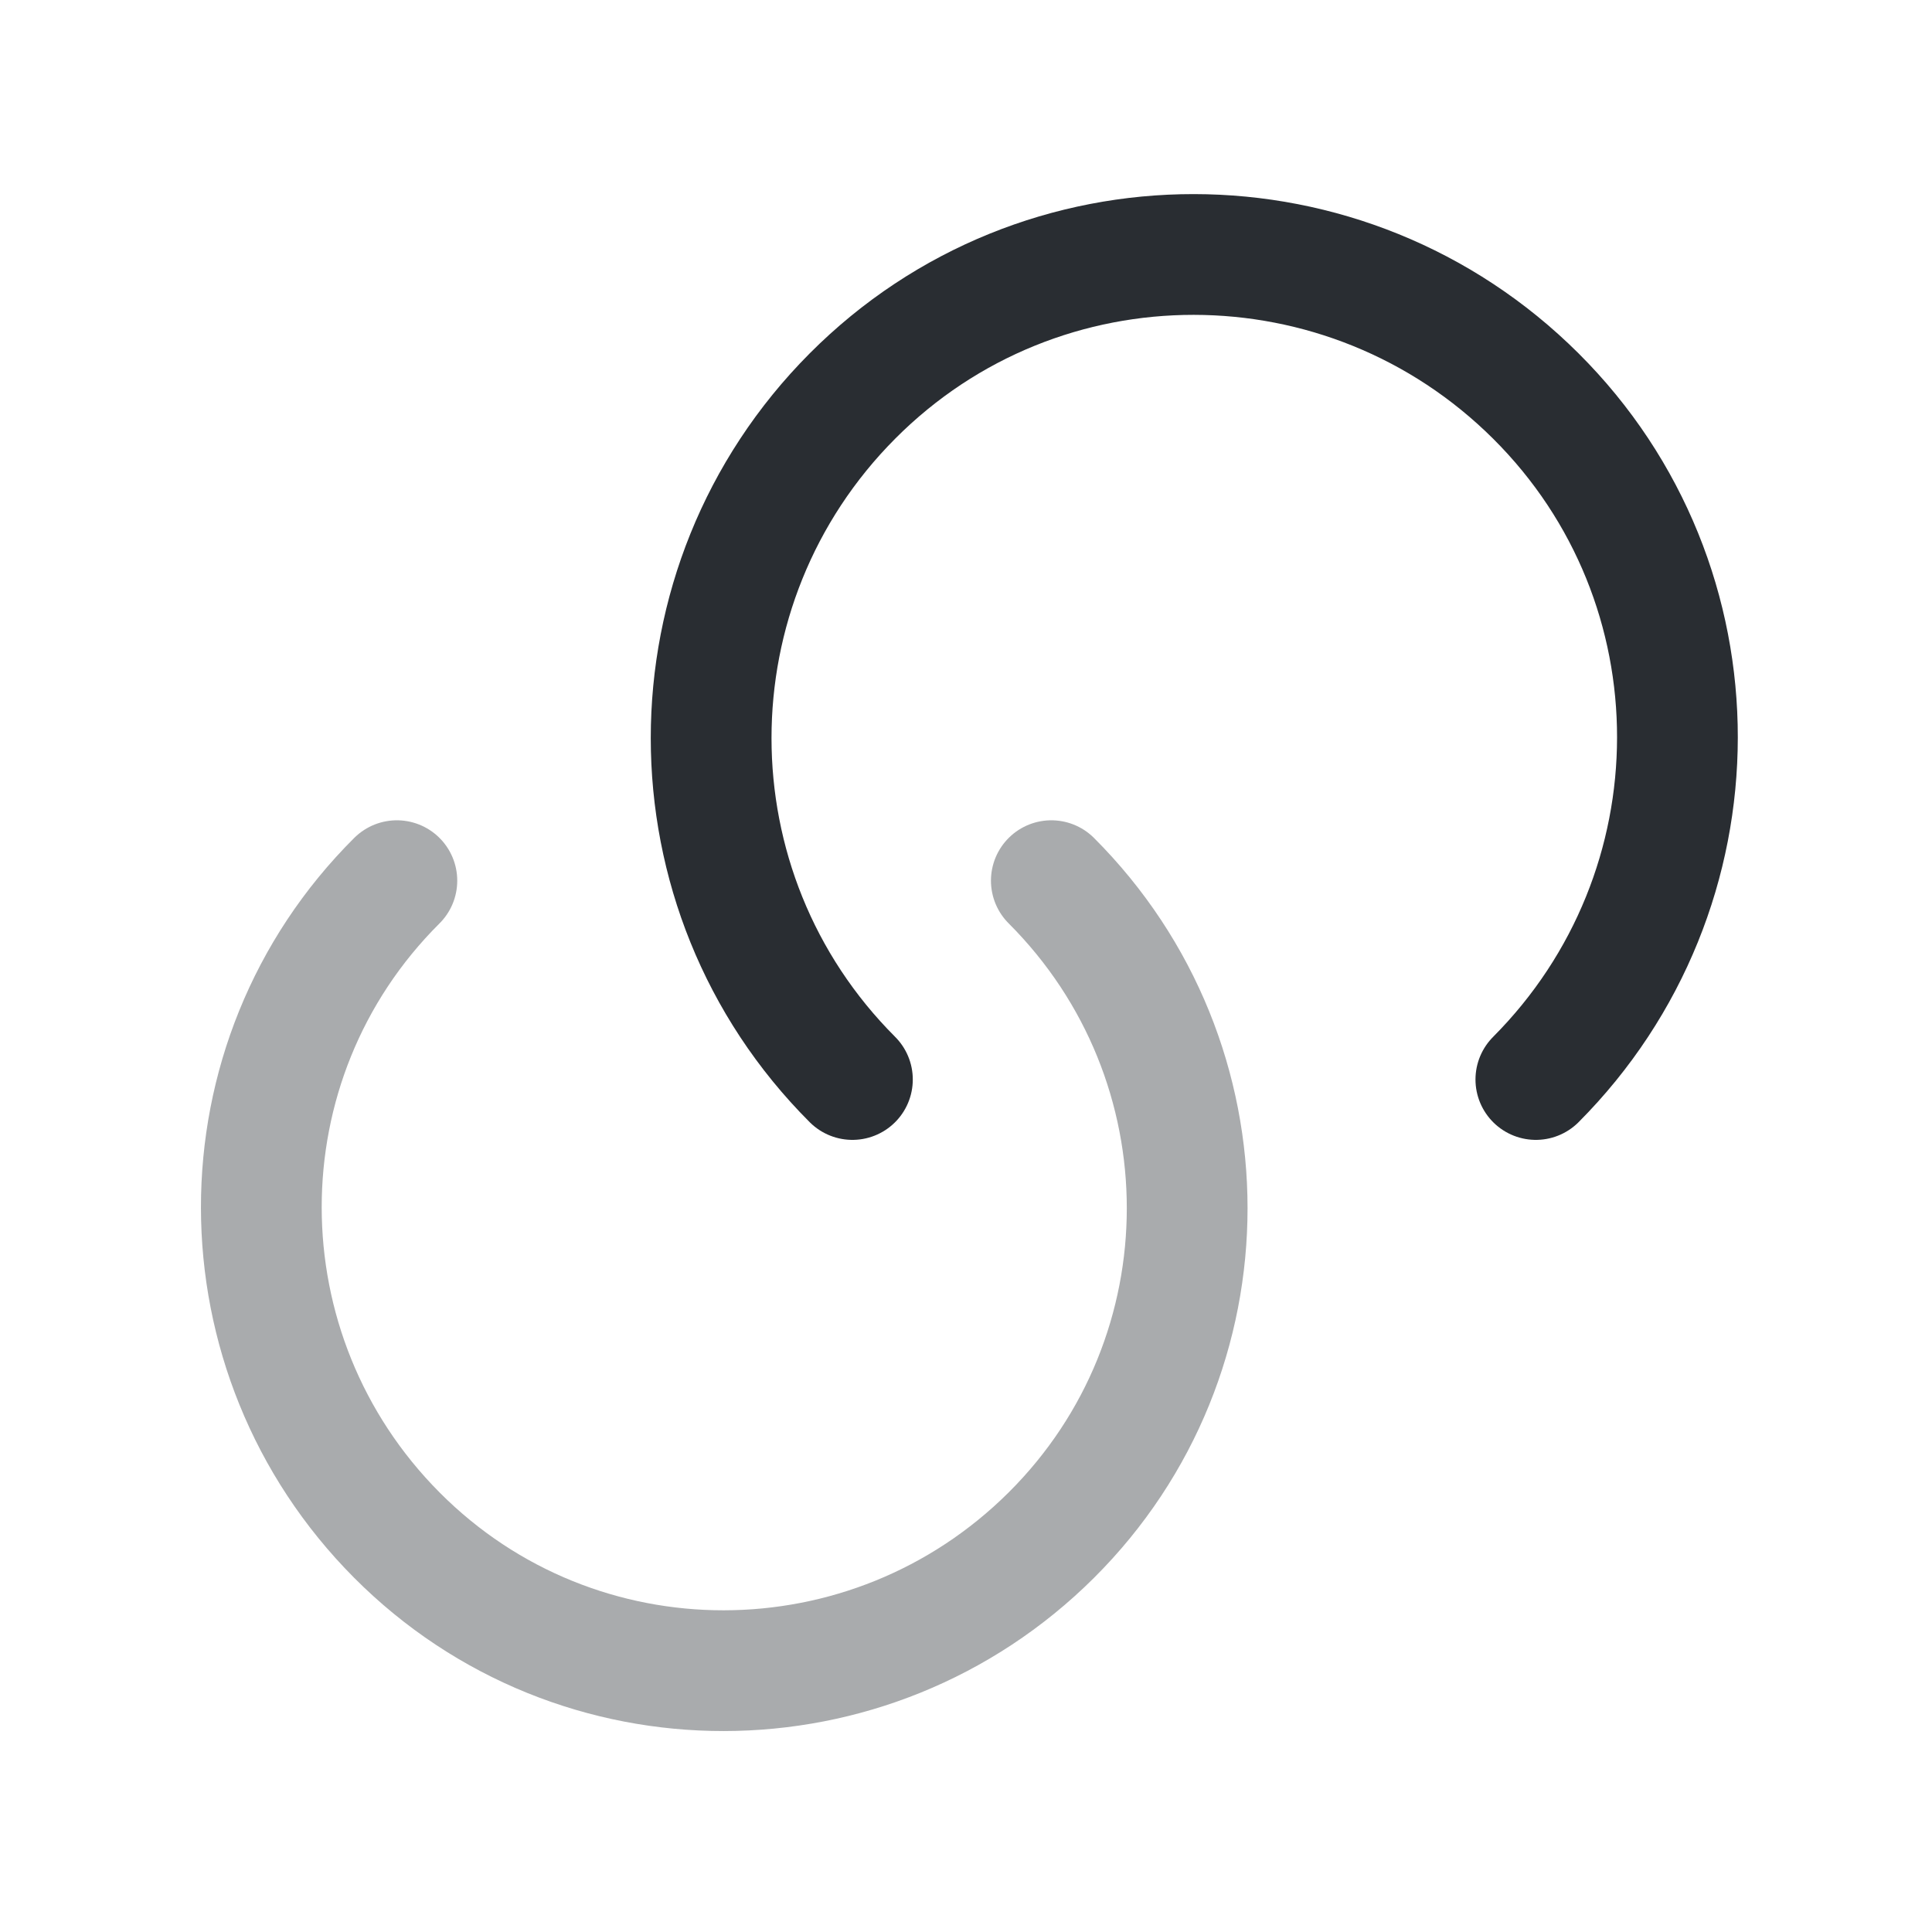 <svg width="24" height="24" viewBox="0 0 24 24" fill="none" xmlns="http://www.w3.org/2000/svg">
<path opacity="0.4" d="M13.06 10.94C15.31 13.19 15.31 16.83 13.06 19.07C10.81 21.31 7.17 21.32 4.93 19.07C2.69 16.82 2.68 13.18 4.93 10.94" stroke="#292D32" stroke-width="1.5" stroke-linecap="round" stroke-linejoin="round"/>
<path d="M10.589 13.41C8.249 11.07 8.249 7.27 10.589 4.92C12.929 2.57 16.729 2.58 19.079 4.92C21.429 7.26 21.419 11.06 19.079 13.41" stroke="#292D32" stroke-width="1.5" stroke-linecap="round" stroke-linejoin="round"/>
</svg>

